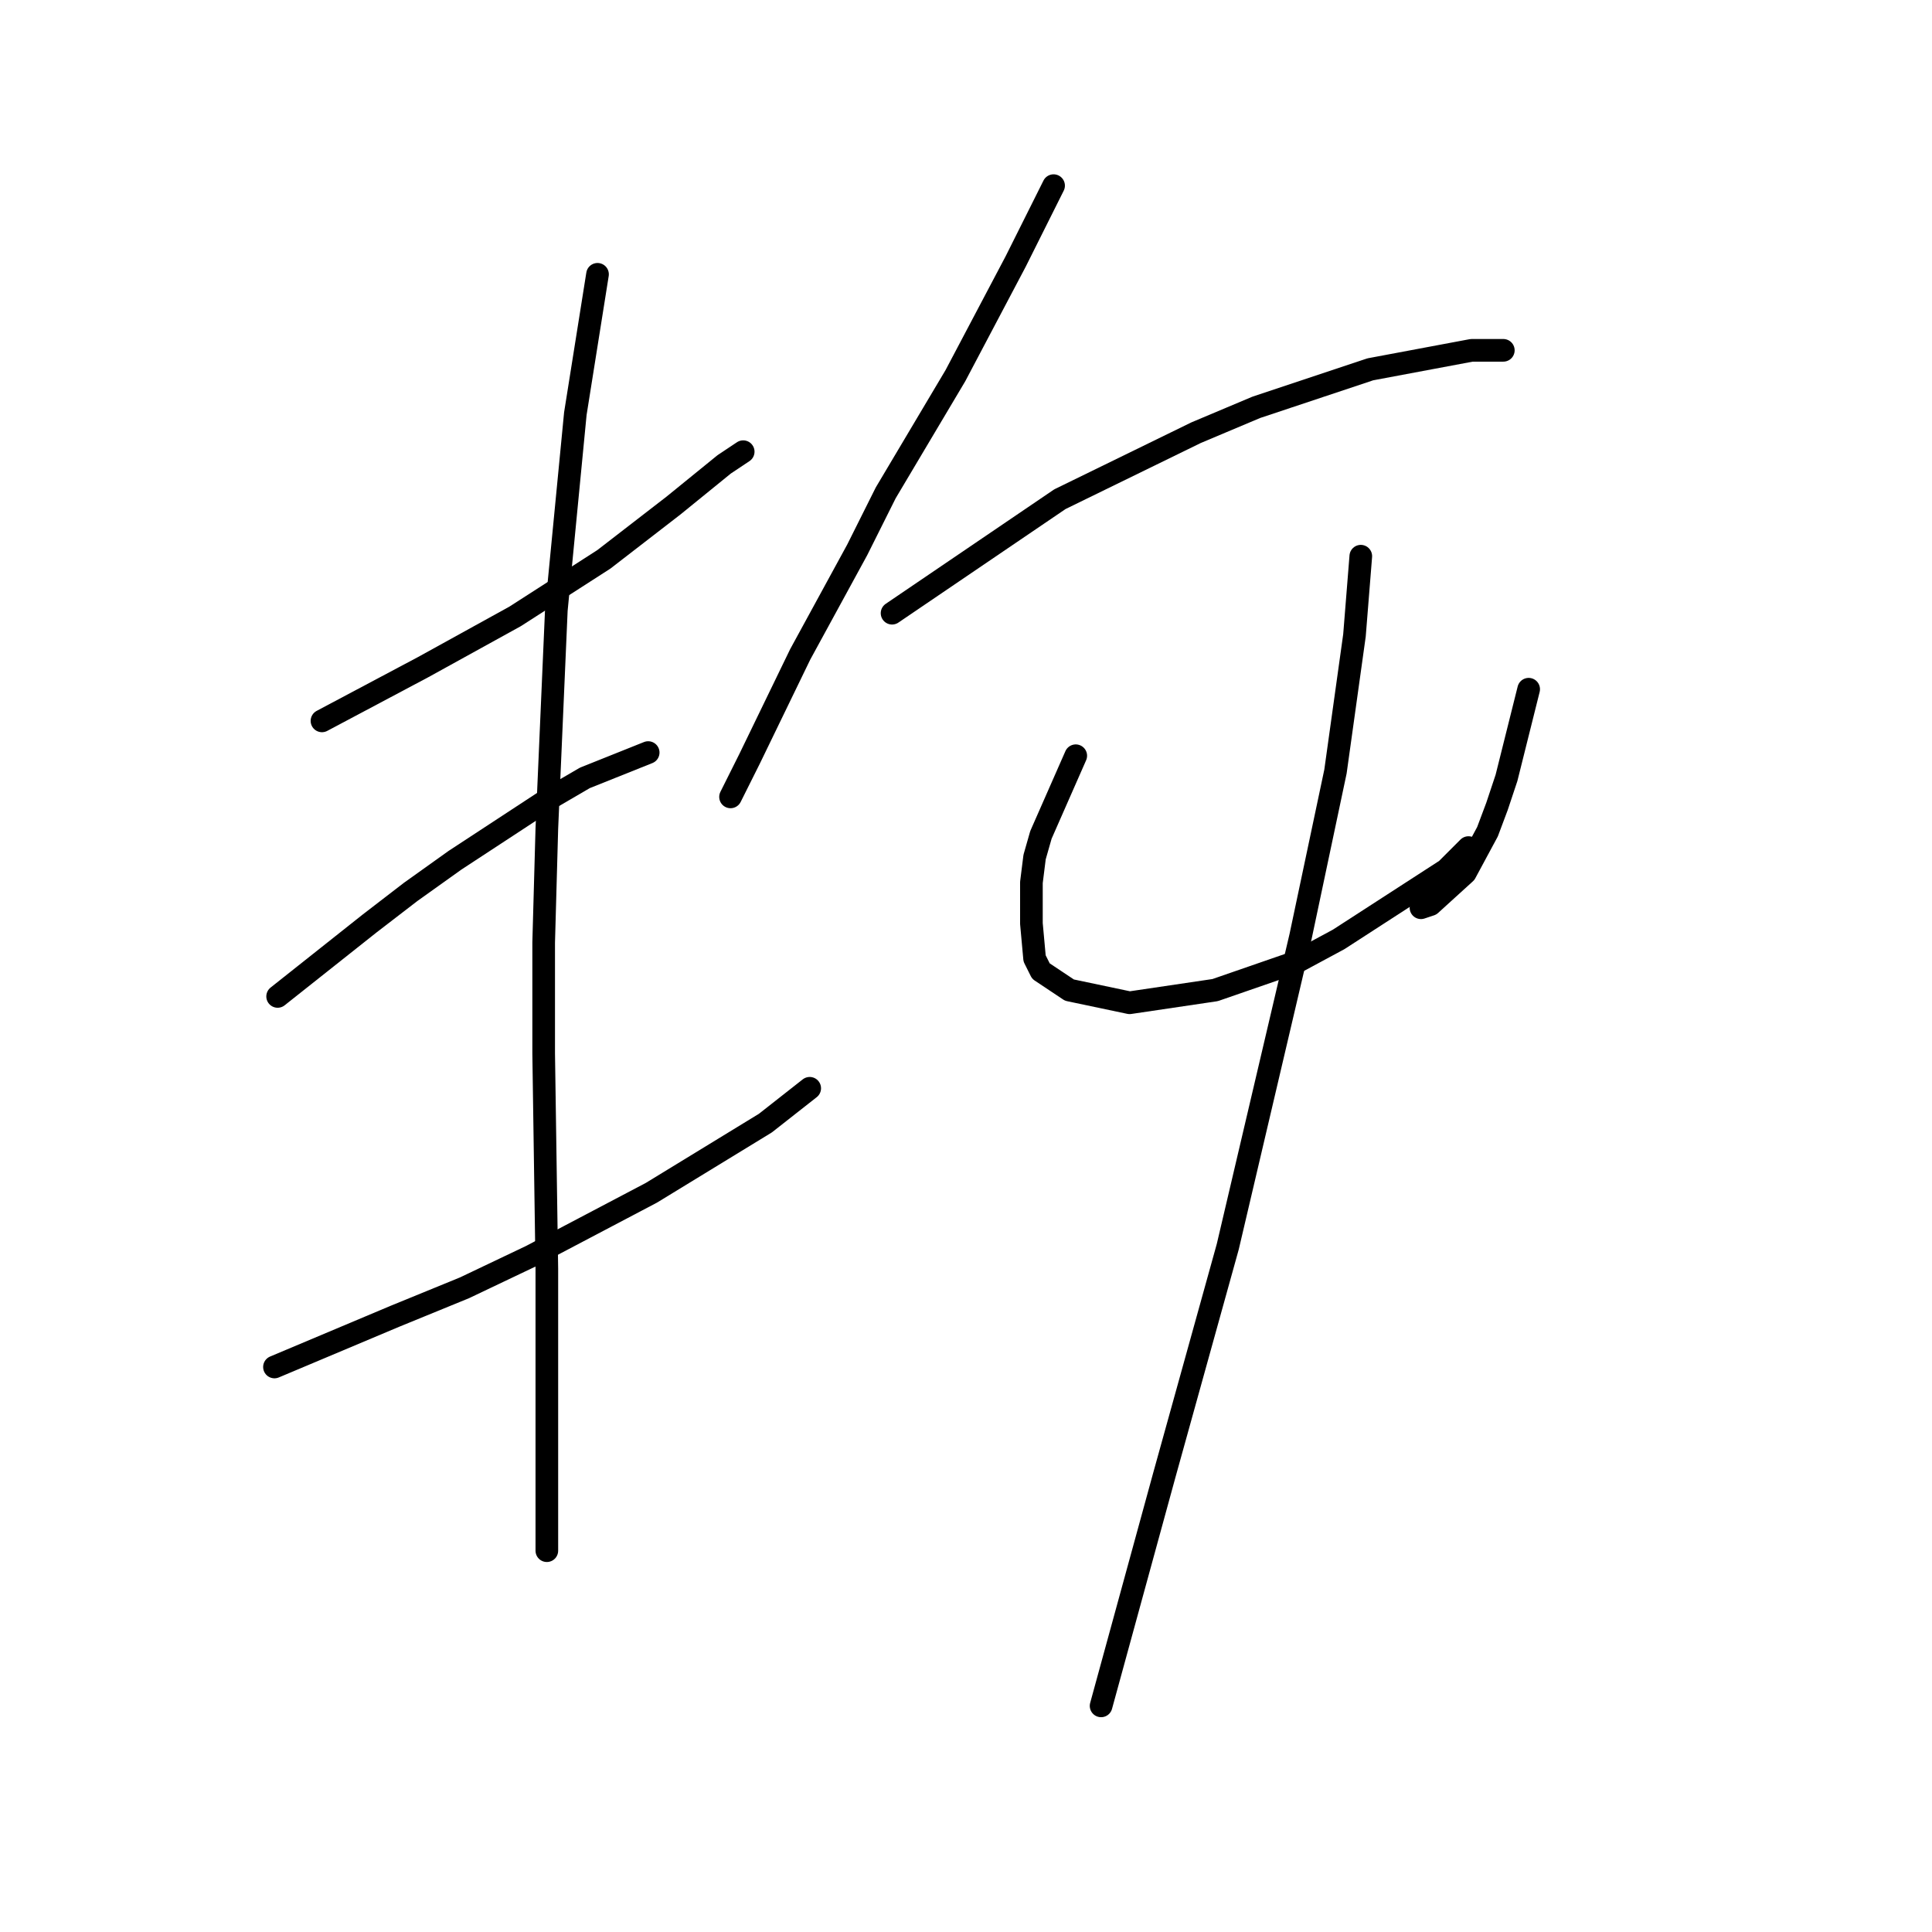 <?xml version="1.0" standalone="no"?>
    <svg width="256" height="256" xmlns="http://www.w3.org/2000/svg" version="1.1">
    <polyline stroke="black" stroke-width="3" stroke-linecap="round" fill="transparent" stroke-linejoin="round" points="42.663 95.521 56.092 88.387 68.262 81.672 80.013 74.118 89.246 66.984 95.96 61.528 98.478 59.85 98.478 59.85 " />
        <polyline stroke="black" stroke-width="3" stroke-linecap="round" fill="transparent" stroke-linejoin="round" points="36.787 132.032 48.958 122.38 54.413 118.183 60.289 113.987 72.459 106.013 77.495 103.075 85.888 99.718 85.888 99.718 " />
        <polyline stroke="black" stroke-width="3" stroke-linecap="round" fill="transparent" stroke-linejoin="round" points="36.368 181.133 52.315 174.419 61.548 170.642 70.361 166.445 86.308 158.052 101.416 148.819 107.291 144.203 107.291 144.203 " />
        <polyline stroke="black" stroke-width="3" stroke-linecap="round" fill="transparent" stroke-linejoin="round" points="79.174 36.348 76.236 54.814 73.718 80.833 72.459 109.79 72.039 124.898 72.039 139.586 72.459 168.124 72.459 194.563 72.459 205.474 72.459 205.474 " />
        <polyline stroke="black" stroke-width="3" stroke-linecap="round" fill="transparent" stroke-linejoin="round" points="139.606 24.598 134.57 34.67 126.596 49.778 117.363 65.305 113.586 72.859 106.032 86.708 99.318 100.557 96.8 105.593 96.8 105.593 " />
        <polyline stroke="black" stroke-width="3" stroke-linecap="round" fill="transparent" stroke-linejoin="round" points="118.203 81.253 140.445 66.145 158.491 57.332 166.464 53.974 181.572 48.938 195.002 46.42 199.198 46.42 199.198 46.42 " />
        <polyline stroke="black" stroke-width="3" stroke-linecap="round" fill="transparent" stroke-linejoin="round" points="142.543 100.138 137.927 110.629 137.088 113.567 136.668 116.924 136.668 122.38 137.088 126.996 137.927 128.675 141.704 131.193 149.678 132.872 161.009 131.193 171.92 127.416 177.376 124.478 191.644 115.246 194.582 112.308 194.582 112.308 " />
        <polyline stroke="black" stroke-width="3" stroke-linecap="round" fill="transparent" stroke-linejoin="round" points="202.556 91.325 199.618 103.075 198.359 106.852 197.1 110.21 194.162 115.665 189.546 119.862 188.287 120.282 188.287 120.282 " />
        <polyline stroke="black" stroke-width="3" stroke-linecap="round" fill="transparent" stroke-linejoin="round" points="180.313 73.699 179.474 84.19 176.956 102.236 172.34 124.059 162.687 165.186 154.294 195.402 145.901 226.038 145.901 226.038 " />
        </svg>